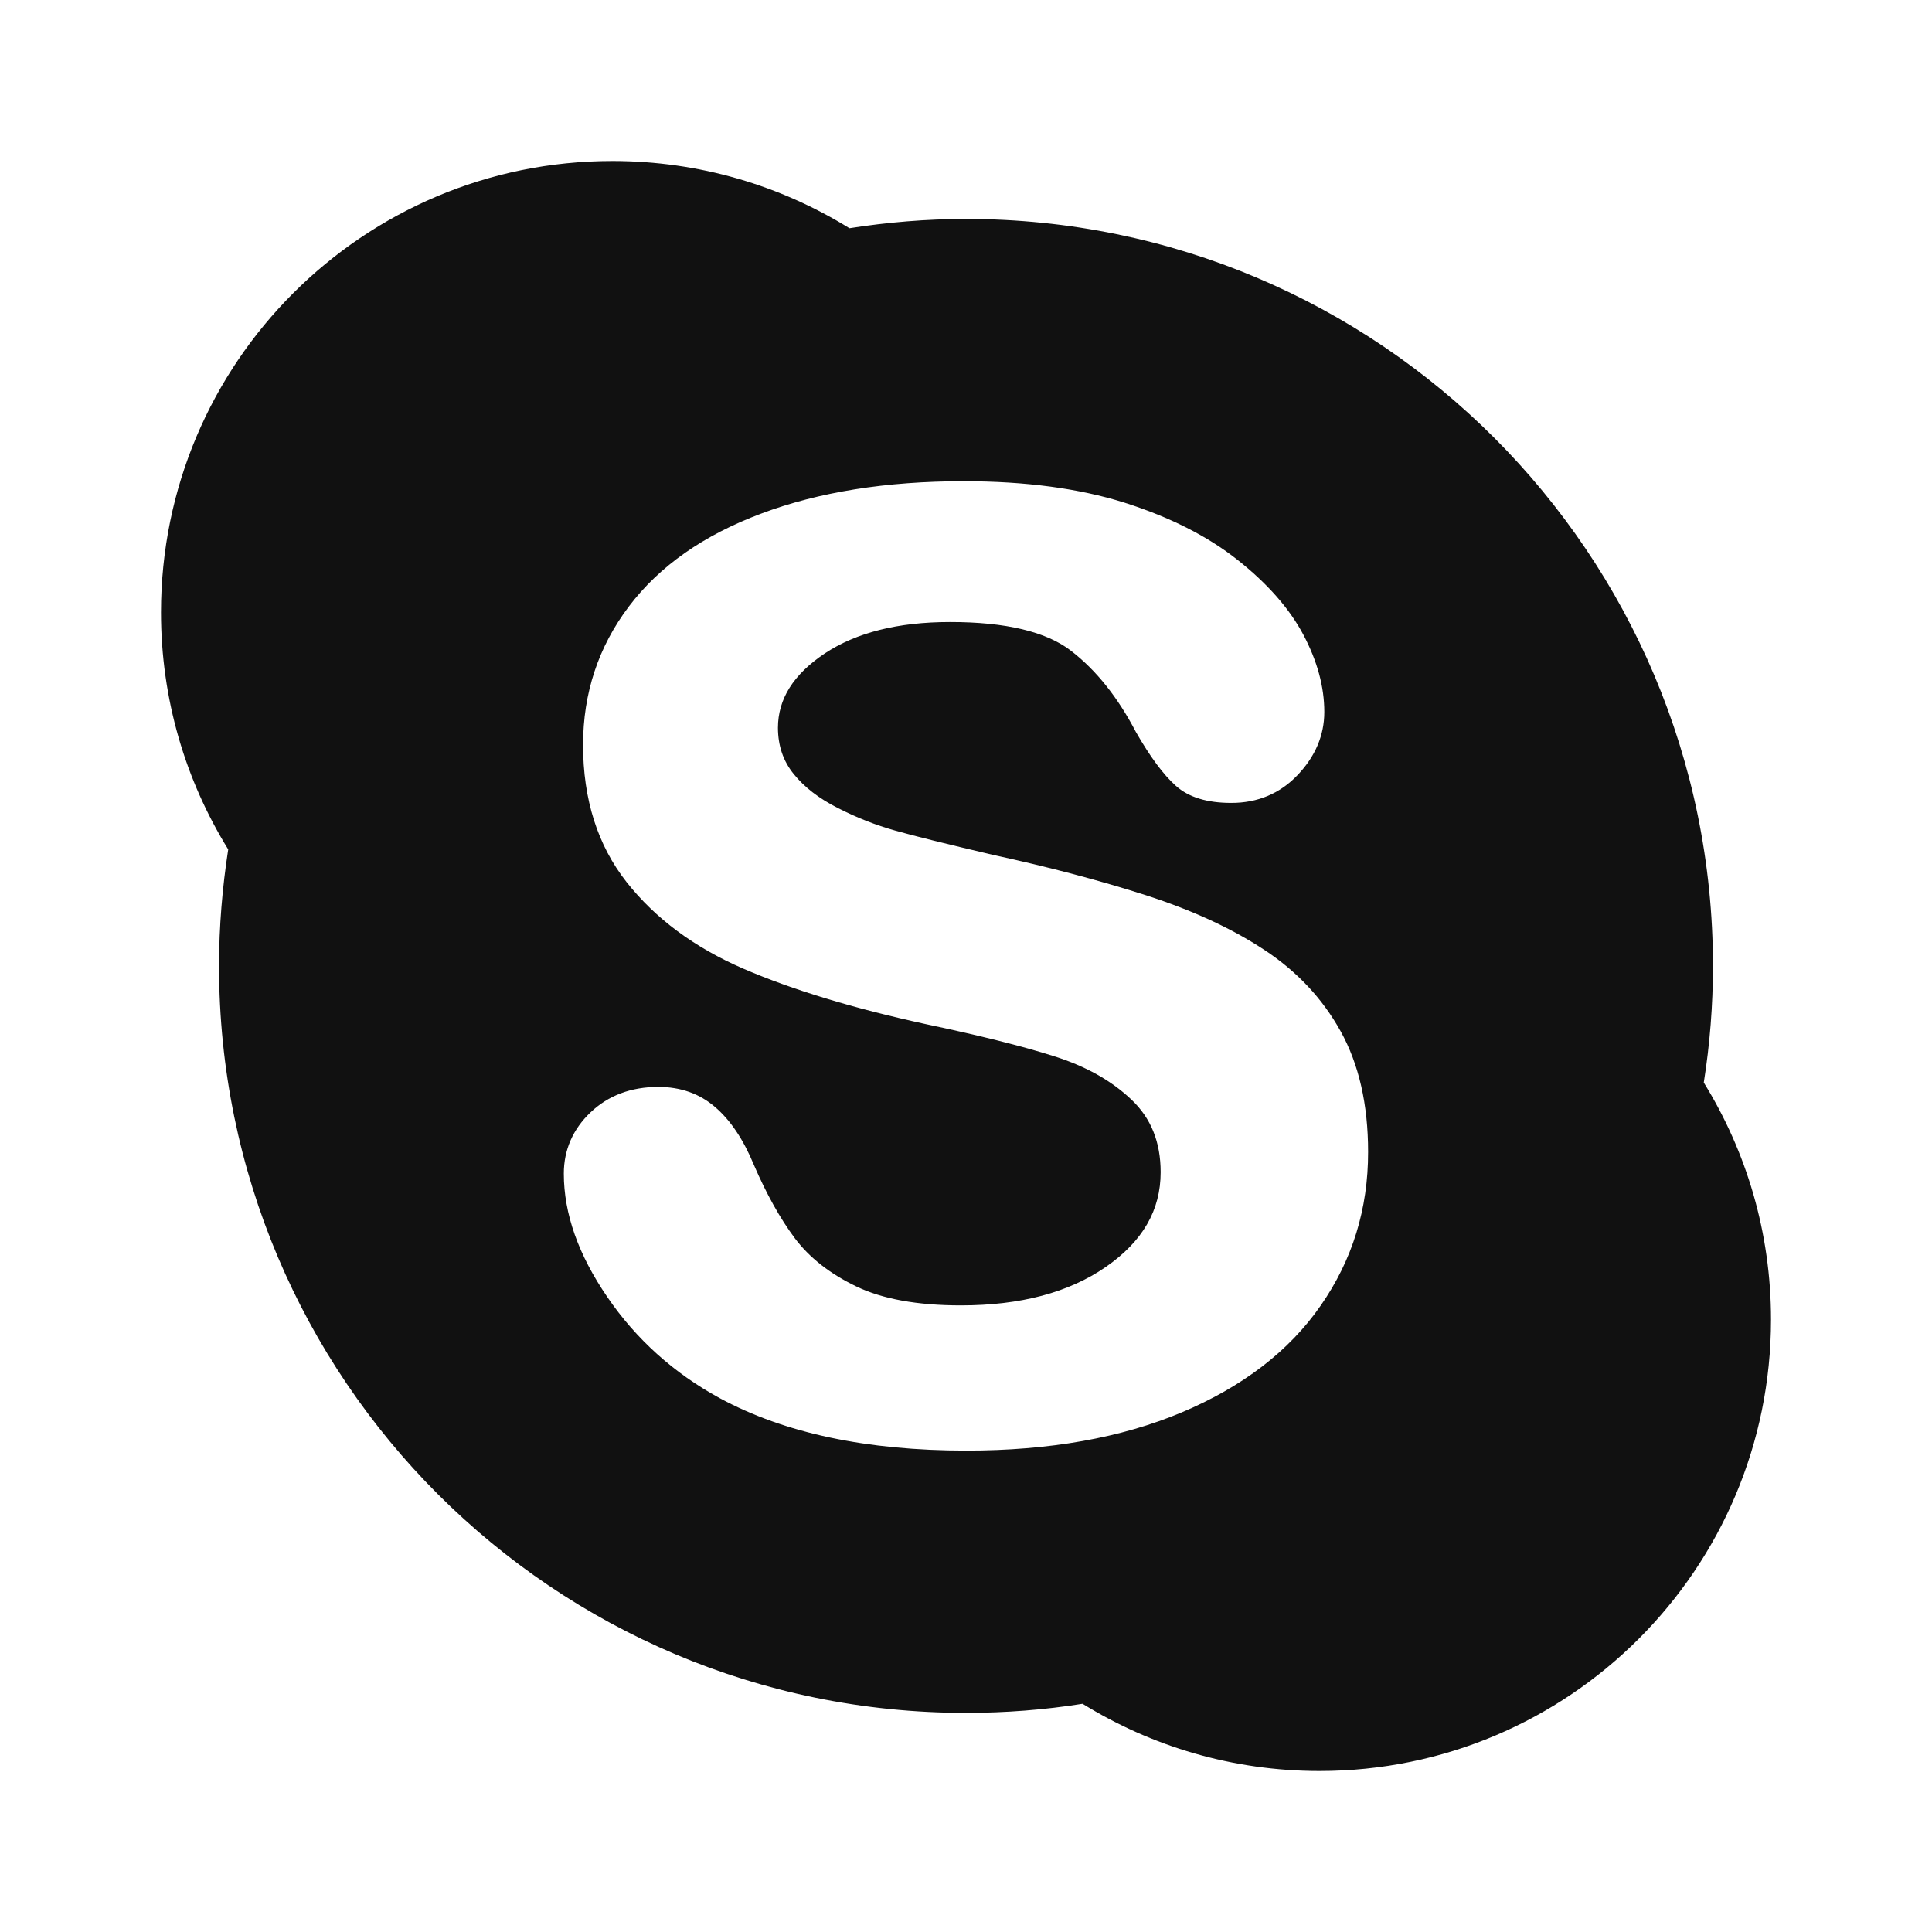 <svg width="24" height="24" viewBox="0 0 24 24" fill="none" xmlns="http://www.w3.org/2000/svg">
<path d="M21.165 13.448C21.241 12.969 21.279 12.485 21.279 11.999C21.279 6.875 17.125 2.72 12 2.72C11.508 2.72 11.023 2.761 10.552 2.835C9.697 2.306 8.688 2 7.607 2C4.51 2 2 4.51 2 7.607C2 8.688 2.306 9.696 2.835 10.552C2.762 11.025 2.721 11.507 2.721 12C2.721 17.125 6.876 21.278 11.999 21.278C12.492 21.278 12.976 21.24 13.448 21.165C14.303 21.693 15.311 22 16.392 22C19.49 22 22 19.489 22 16.392C22 15.311 21.694 14.303 21.165 13.448ZM16.405 16.22C16.013 16.785 15.436 17.226 14.683 17.544C13.928 17.862 13.035 18.02 12.005 18.02C10.77 18.02 9.747 17.805 8.94 17.368C8.368 17.056 7.902 16.636 7.545 16.113C7.186 15.59 7.004 15.078 7.004 14.579C7.004 14.284 7.117 14.027 7.335 13.819C7.556 13.608 7.841 13.502 8.177 13.502C8.453 13.502 8.689 13.585 8.881 13.75C9.073 13.914 9.233 14.152 9.364 14.468C9.521 14.833 9.692 15.138 9.873 15.381C10.054 15.622 10.308 15.822 10.636 15.98C10.962 16.137 11.395 16.216 11.937 16.216C12.678 16.216 13.277 16.056 13.736 15.739C14.197 15.42 14.418 15.032 14.418 14.562C14.418 14.188 14.299 13.89 14.054 13.659C13.807 13.424 13.488 13.245 13.092 13.12C12.695 12.994 12.161 12.861 11.492 12.72C10.595 12.524 9.844 12.296 9.236 12.034C8.627 11.771 8.142 11.412 7.783 10.957C7.423 10.499 7.243 9.929 7.243 9.254C7.243 8.611 7.433 8.035 7.812 7.534C8.191 7.032 8.74 6.648 9.456 6.38C10.169 6.112 11.008 5.978 11.97 5.978C12.739 5.978 13.405 6.067 13.968 6.244C14.53 6.423 14.998 6.658 15.372 6.954C15.744 7.248 16.018 7.559 16.191 7.885C16.364 8.212 16.451 8.532 16.451 8.844C16.451 9.134 16.339 9.397 16.12 9.627C15.901 9.858 15.621 9.975 15.294 9.974C14.999 9.974 14.768 9.906 14.607 9.762C14.451 9.623 14.287 9.401 14.11 9.092C13.885 8.661 13.617 8.325 13.304 8.084C13 7.849 12.498 7.726 11.799 7.727C11.153 7.727 10.636 7.859 10.246 8.117C9.853 8.38 9.665 8.684 9.664 9.041C9.665 9.265 9.729 9.453 9.859 9.614C9.99 9.777 10.172 9.918 10.407 10.037C10.642 10.157 10.881 10.251 11.121 10.318C11.364 10.387 11.767 10.486 12.328 10.618C13.03 10.77 13.668 10.939 14.241 11.123C14.812 11.308 15.3 11.532 15.703 11.798C16.109 12.064 16.427 12.402 16.654 12.811C16.881 13.22 16.995 13.721 16.995 14.309C16.996 15.018 16.799 15.655 16.405 16.22Z" fill="#111111"/>
</svg>
